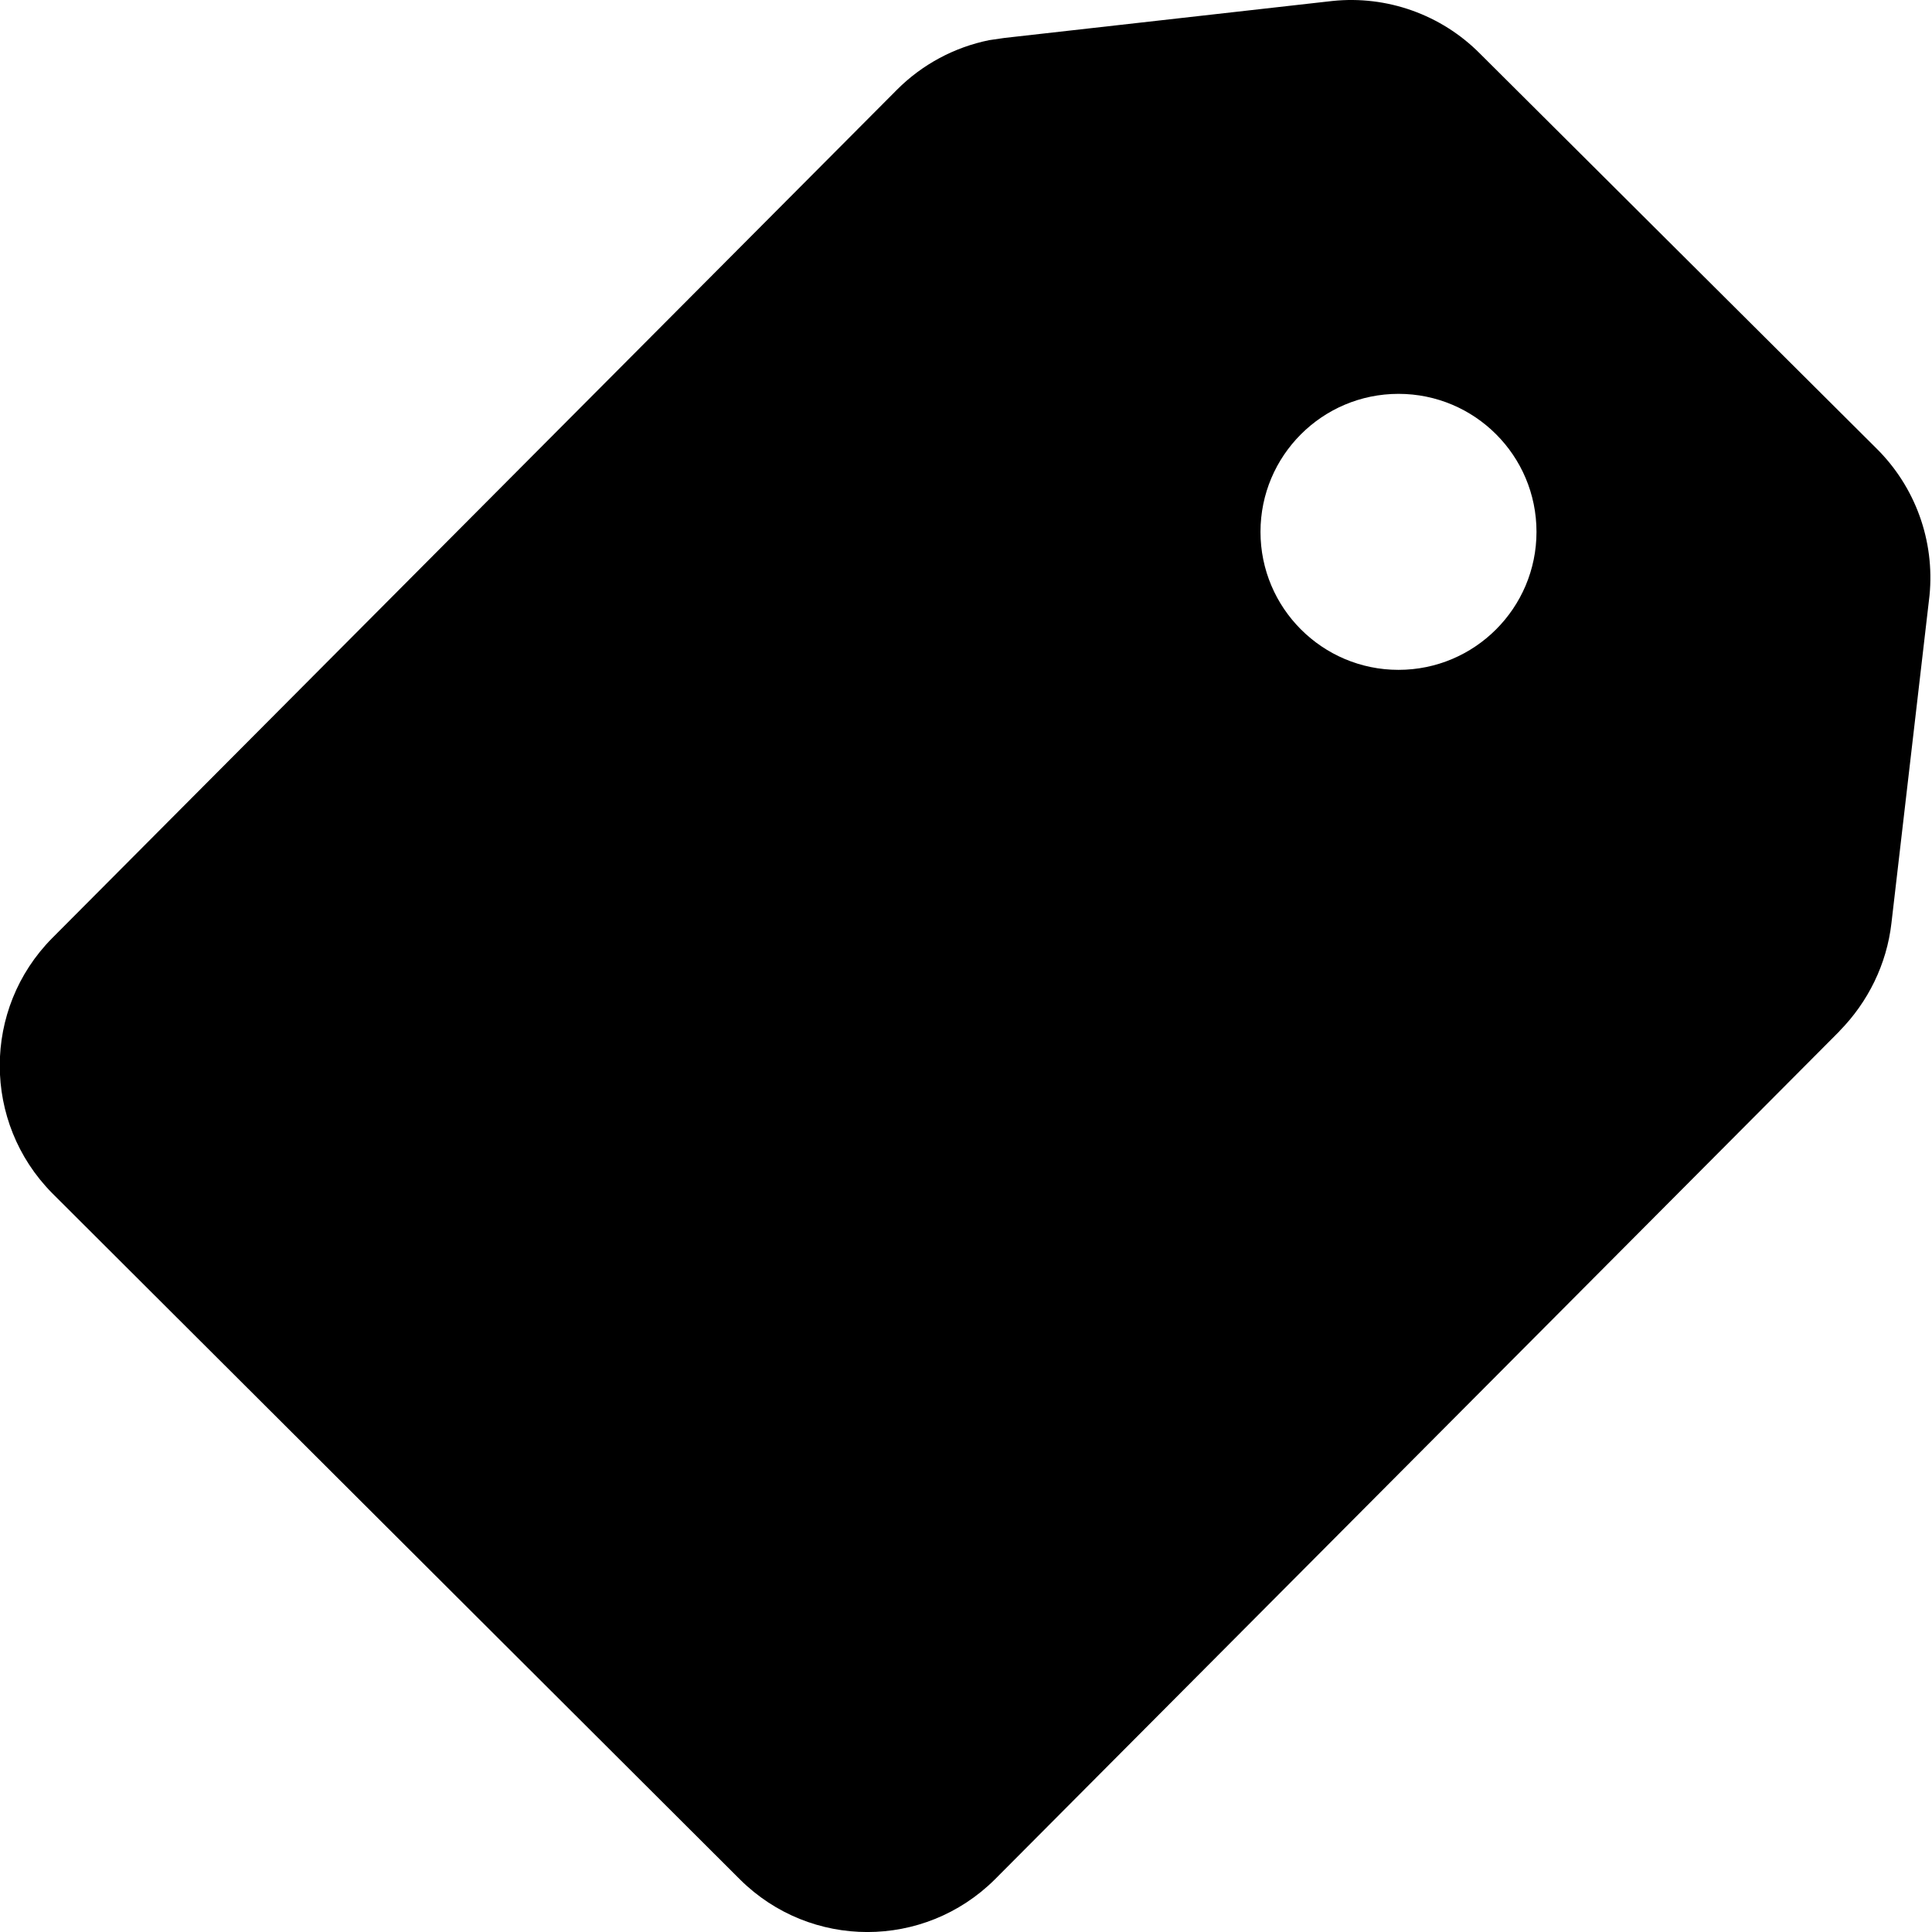 <svg class="icon icon-discount" width="14" height="14" viewBox="0 0 14 14" fill="currentColor" xmlns="http://www.w3.org/2000/svg">
    <path d="M9.656 0.007C10.051 -0.034 10.444 0.106 10.724 0.388L13.596 3.248C13.879 3.527 14.021 3.919 13.982 4.315L13.706 6.69C13.672 6.985 13.538 7.26 13.329 7.472H13.33L7.208 13.62C6.697 14.127 5.874 14.127 5.363 13.62L0.377 8.645C-0.128 8.133 -0.128 7.31 0.377 6.799L6.499 0.651C6.682 0.467 6.916 0.342 7.168 0.291L7.278 0.275L9.656 0.007ZM10.134 2.854C9.582 2.854 9.134 3.302 9.134 3.854C9.134 4.406 9.582 4.854 10.134 4.854C10.686 4.854 11.134 4.406 11.134 3.854C11.134 3.301 10.686 2.854 10.134 2.854Z" fill="black"/>
</svg>
